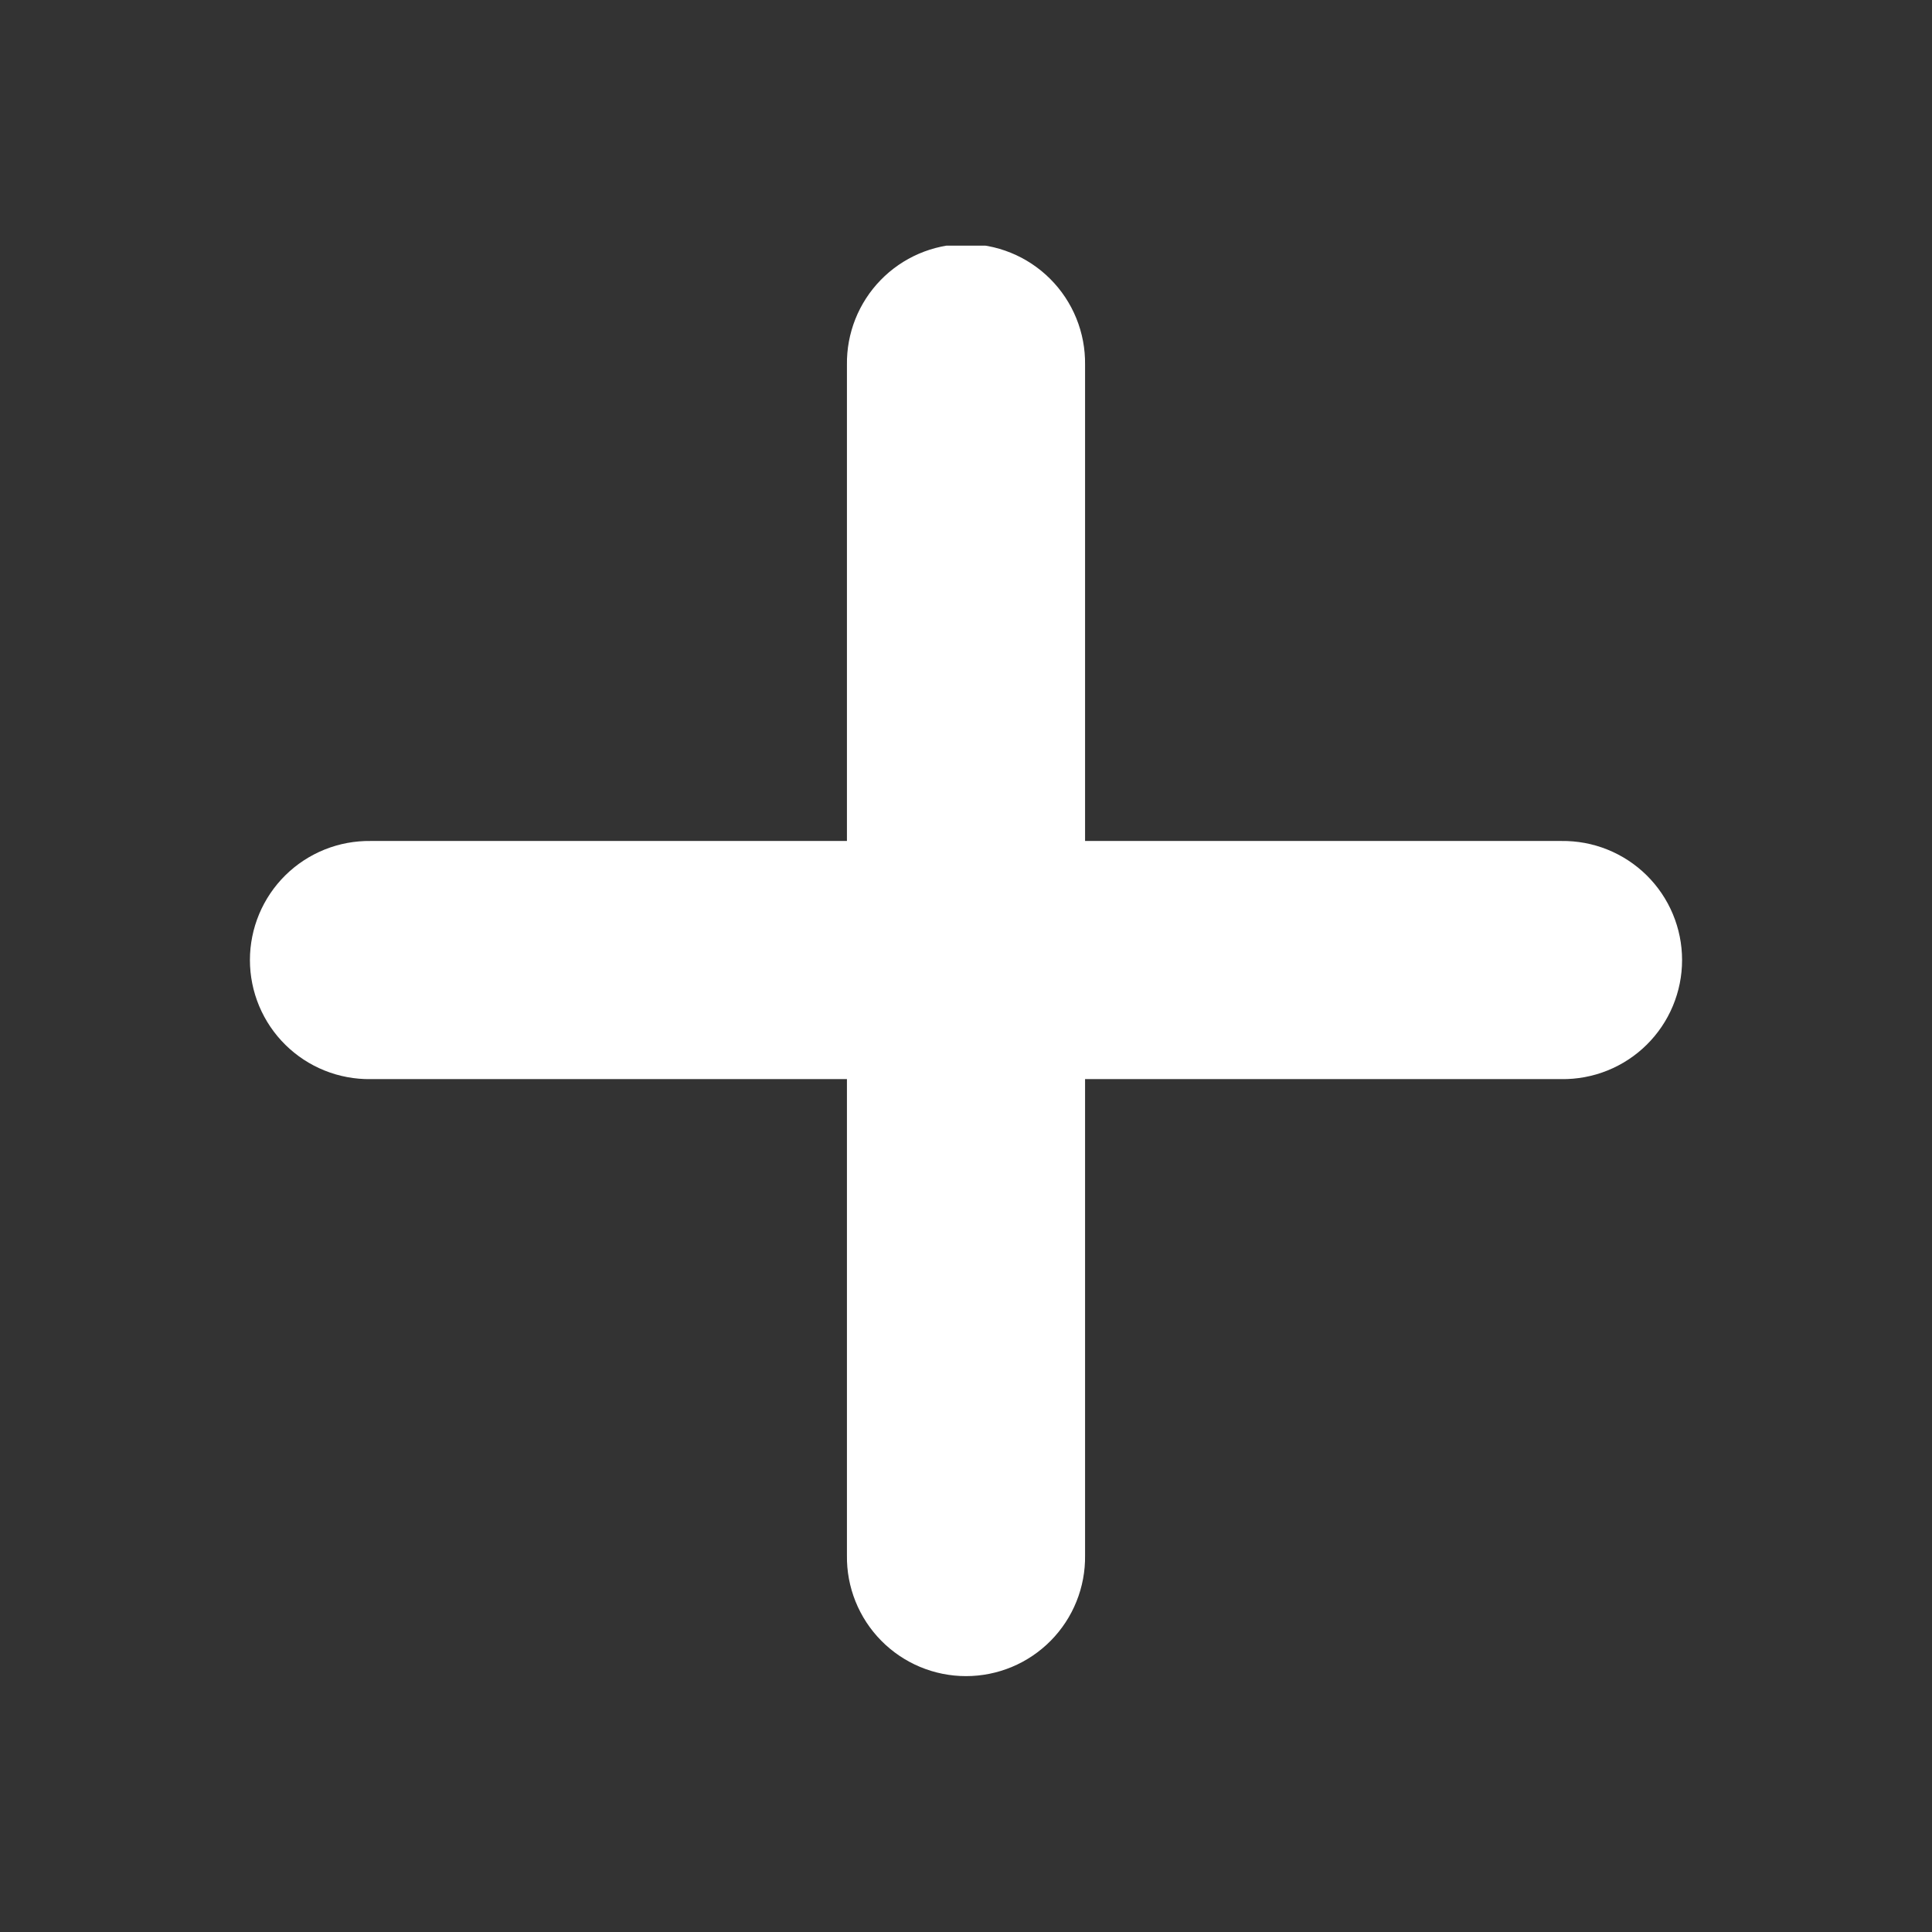 <svg xmlns="http://www.w3.org/2000/svg" xmlns:xlink="http://www.w3.org/1999/xlink" width="1080" zoomAndPan="magnify" viewBox="0 0 810 810" height="1080" preserveAspectRatio="xMidYMid meet" version="1.0"><rect x="0" y="0" width="810" height="810" fill="#333333" stroke="none"/><defs><clipPath id="4e275e6cb6"><path d="M 104 102.996 L 706 102.996 L 706 703 L 104 703 Z M 104 102.996 " clip-rule="nonzero"/></clipPath></defs><g clip-path="url(#4e275e6cb6)"><path fill="#ffffff" d="M 404.27 102.312 C 402.633 102.336 401.004 102.441 399.383 102.625 C 397.758 102.809 396.148 103.07 394.551 103.414 C 392.953 103.754 391.375 104.176 389.816 104.672 C 388.262 105.168 386.73 105.742 385.23 106.387 C 383.73 107.035 382.266 107.754 380.836 108.543 C 379.406 109.336 378.02 110.195 376.672 111.121 C 375.328 112.047 374.031 113.039 372.781 114.094 C 371.535 115.148 370.34 116.262 369.203 117.434 C 368.062 118.605 366.984 119.828 365.965 121.105 C 364.945 122.383 363.992 123.707 363.105 125.082 C 362.215 126.453 361.395 127.863 360.645 129.316 C 359.895 130.766 359.219 132.25 358.613 133.77 C 358.012 135.289 357.48 136.832 357.031 138.402 C 356.578 139.973 356.203 141.559 355.906 143.168 C 355.609 144.773 355.391 146.391 355.254 148.02 C 355.117 149.648 355.059 151.277 355.082 152.914 L 355.082 352.586 L 155.41 352.586 C 153.758 352.562 152.113 352.621 150.469 352.762 C 148.824 352.898 147.191 353.121 145.57 353.422 C 143.949 353.723 142.344 354.105 140.762 354.566 C 139.176 355.027 137.621 355.566 136.09 356.18 C 134.559 356.797 133.062 357.484 131.598 358.25 C 130.137 359.012 128.715 359.848 127.336 360.75 C 125.957 361.656 124.625 362.625 123.34 363.66 C 122.059 364.699 120.828 365.797 119.652 366.953 C 118.477 368.113 117.363 369.324 116.309 370.594 C 115.254 371.863 114.266 373.18 113.34 374.547 C 112.418 375.914 111.562 377.324 110.781 378.773 C 109.996 380.227 109.285 381.715 108.648 383.234 C 108.012 384.758 107.453 386.309 106.969 387.883 C 106.484 389.461 106.082 391.059 105.758 392.676 C 105.434 394.293 105.188 395.926 105.023 397.566 C 104.863 399.207 104.781 400.852 104.781 402.504 C 104.781 404.152 104.863 405.797 105.023 407.441 C 105.188 409.082 105.434 410.711 105.758 412.328 C 106.082 413.945 106.484 415.543 106.969 417.121 C 107.453 418.699 108.012 420.25 108.648 421.77 C 109.285 423.293 109.996 424.777 110.781 426.23 C 111.562 427.684 112.418 429.09 113.34 430.457 C 114.266 431.824 115.254 433.145 116.309 434.41 C 117.363 435.68 118.477 436.895 119.652 438.051 C 120.828 439.211 122.059 440.309 123.34 441.344 C 124.625 442.383 125.957 443.352 127.336 444.258 C 128.715 445.16 130.137 445.996 131.598 446.758 C 133.062 447.52 134.559 448.211 136.09 448.824 C 137.621 449.441 139.176 449.98 140.762 450.441 C 142.344 450.898 143.949 451.281 145.57 451.582 C 147.191 451.887 148.824 452.105 150.469 452.246 C 152.113 452.387 153.758 452.445 155.41 452.422 L 355.082 452.422 L 355.082 652.094 C 355.059 653.742 355.117 655.391 355.254 657.031 C 355.395 658.676 355.617 660.309 355.918 661.934 C 356.219 663.555 356.602 665.156 357.062 666.742 C 357.523 668.324 358.062 669.883 358.676 671.414 C 359.293 672.945 359.98 674.441 360.746 675.902 C 361.508 677.367 362.34 678.785 363.246 680.168 C 364.152 681.547 365.121 682.879 366.156 684.16 C 367.195 685.445 368.293 686.676 369.449 687.848 C 370.609 689.023 371.82 690.137 373.09 691.191 C 374.359 692.246 375.676 693.238 377.043 694.16 C 378.41 695.086 379.82 695.938 381.27 696.723 C 382.723 697.508 384.211 698.219 385.73 698.855 C 387.254 699.492 388.805 700.051 390.379 700.535 C 391.957 701.016 393.555 701.422 395.172 701.746 C 396.789 702.07 398.422 702.312 400.062 702.477 C 401.703 702.641 403.348 702.723 405 702.723 C 406.648 702.723 408.293 702.641 409.938 702.477 C 411.578 702.312 413.207 702.07 414.824 701.746 C 416.441 701.422 418.039 701.016 419.617 700.535 C 421.195 700.051 422.746 699.492 424.266 698.855 C 425.789 698.219 427.273 697.508 428.727 696.723 C 430.18 695.938 431.586 695.086 432.953 694.16 C 434.32 693.238 435.641 692.246 436.906 691.191 C 438.176 690.137 439.391 689.023 440.547 687.848 C 441.707 686.676 442.805 685.445 443.84 684.16 C 444.875 682.879 445.848 681.547 446.75 680.168 C 447.656 678.785 448.488 677.367 449.254 675.902 C 450.016 674.441 450.707 672.945 451.32 671.414 C 451.938 669.883 452.477 668.324 452.934 666.742 C 453.395 665.156 453.777 663.555 454.078 661.934 C 454.383 660.309 454.602 658.676 454.742 657.031 C 454.883 655.391 454.941 653.742 454.918 652.094 L 454.918 452.422 L 654.59 452.422 C 656.238 452.445 657.887 452.387 659.527 452.246 C 661.172 452.105 662.805 451.887 664.426 451.582 C 666.051 451.281 667.652 450.898 669.238 450.441 C 670.82 449.98 672.379 449.441 673.91 448.824 C 675.441 448.211 676.938 447.52 678.398 446.758 C 679.863 445.996 681.281 445.16 682.664 444.254 C 684.043 443.352 685.375 442.383 686.656 441.344 C 687.941 440.309 689.172 439.211 690.344 438.051 C 691.52 436.895 692.633 435.68 693.688 434.41 C 694.742 433.145 695.734 431.824 696.656 430.457 C 697.582 429.09 698.434 427.684 699.219 426.23 C 700.004 424.777 700.711 423.293 701.348 421.77 C 701.984 420.25 702.547 418.699 703.027 417.121 C 703.512 415.543 703.918 413.945 704.242 412.328 C 704.566 410.711 704.809 409.082 704.973 407.441 C 705.137 405.797 705.219 404.152 705.219 402.504 C 705.219 400.852 705.137 399.207 704.973 397.566 C 704.809 395.926 704.566 394.293 704.242 392.676 C 703.918 391.059 703.512 389.461 703.027 387.883 C 702.547 386.309 701.984 384.758 701.348 383.234 C 700.711 381.715 700.004 380.227 699.219 378.773 C 698.434 377.324 697.582 375.914 696.656 374.547 C 695.734 373.18 694.742 371.863 693.688 370.594 C 692.633 369.324 691.52 368.113 690.344 366.953 C 689.172 365.797 687.941 364.699 686.656 363.66 C 685.375 362.625 684.043 361.656 682.664 360.75 C 681.281 359.848 679.863 359.012 678.398 358.25 C 676.938 357.484 675.441 356.797 673.91 356.18 C 672.379 355.566 670.82 355.027 669.238 354.566 C 667.652 354.105 666.051 353.723 664.426 353.422 C 662.805 353.121 661.172 352.898 659.527 352.762 C 657.887 352.621 656.238 352.562 654.59 352.586 L 454.918 352.586 L 454.918 152.914 C 454.941 151.25 454.879 149.586 454.734 147.93 C 454.594 146.27 454.367 144.625 454.059 142.988 C 453.75 141.352 453.359 139.734 452.891 138.137 C 452.422 136.543 451.875 134.973 451.246 133.43 C 450.621 131.887 449.918 130.383 449.141 128.91 C 448.363 127.438 447.512 126.008 446.594 124.621 C 445.672 123.234 444.684 121.898 443.629 120.609 C 442.574 119.32 441.461 118.09 440.281 116.914 C 439.105 115.734 437.871 114.621 436.582 113.566 C 435.293 112.516 433.953 111.527 432.566 110.609 C 431.18 109.691 429.75 108.844 428.277 108.066 C 426.805 107.289 425.297 106.59 423.754 105.965 C 422.211 105.34 420.641 104.793 419.043 104.324 C 417.445 103.855 415.828 103.469 414.195 103.16 C 412.559 102.855 410.91 102.629 409.254 102.488 C 407.594 102.348 405.934 102.289 404.27 102.312 Z M 404.27 102.312 " fill-opacity="1" fill-rule="nonzero"/></g></svg>